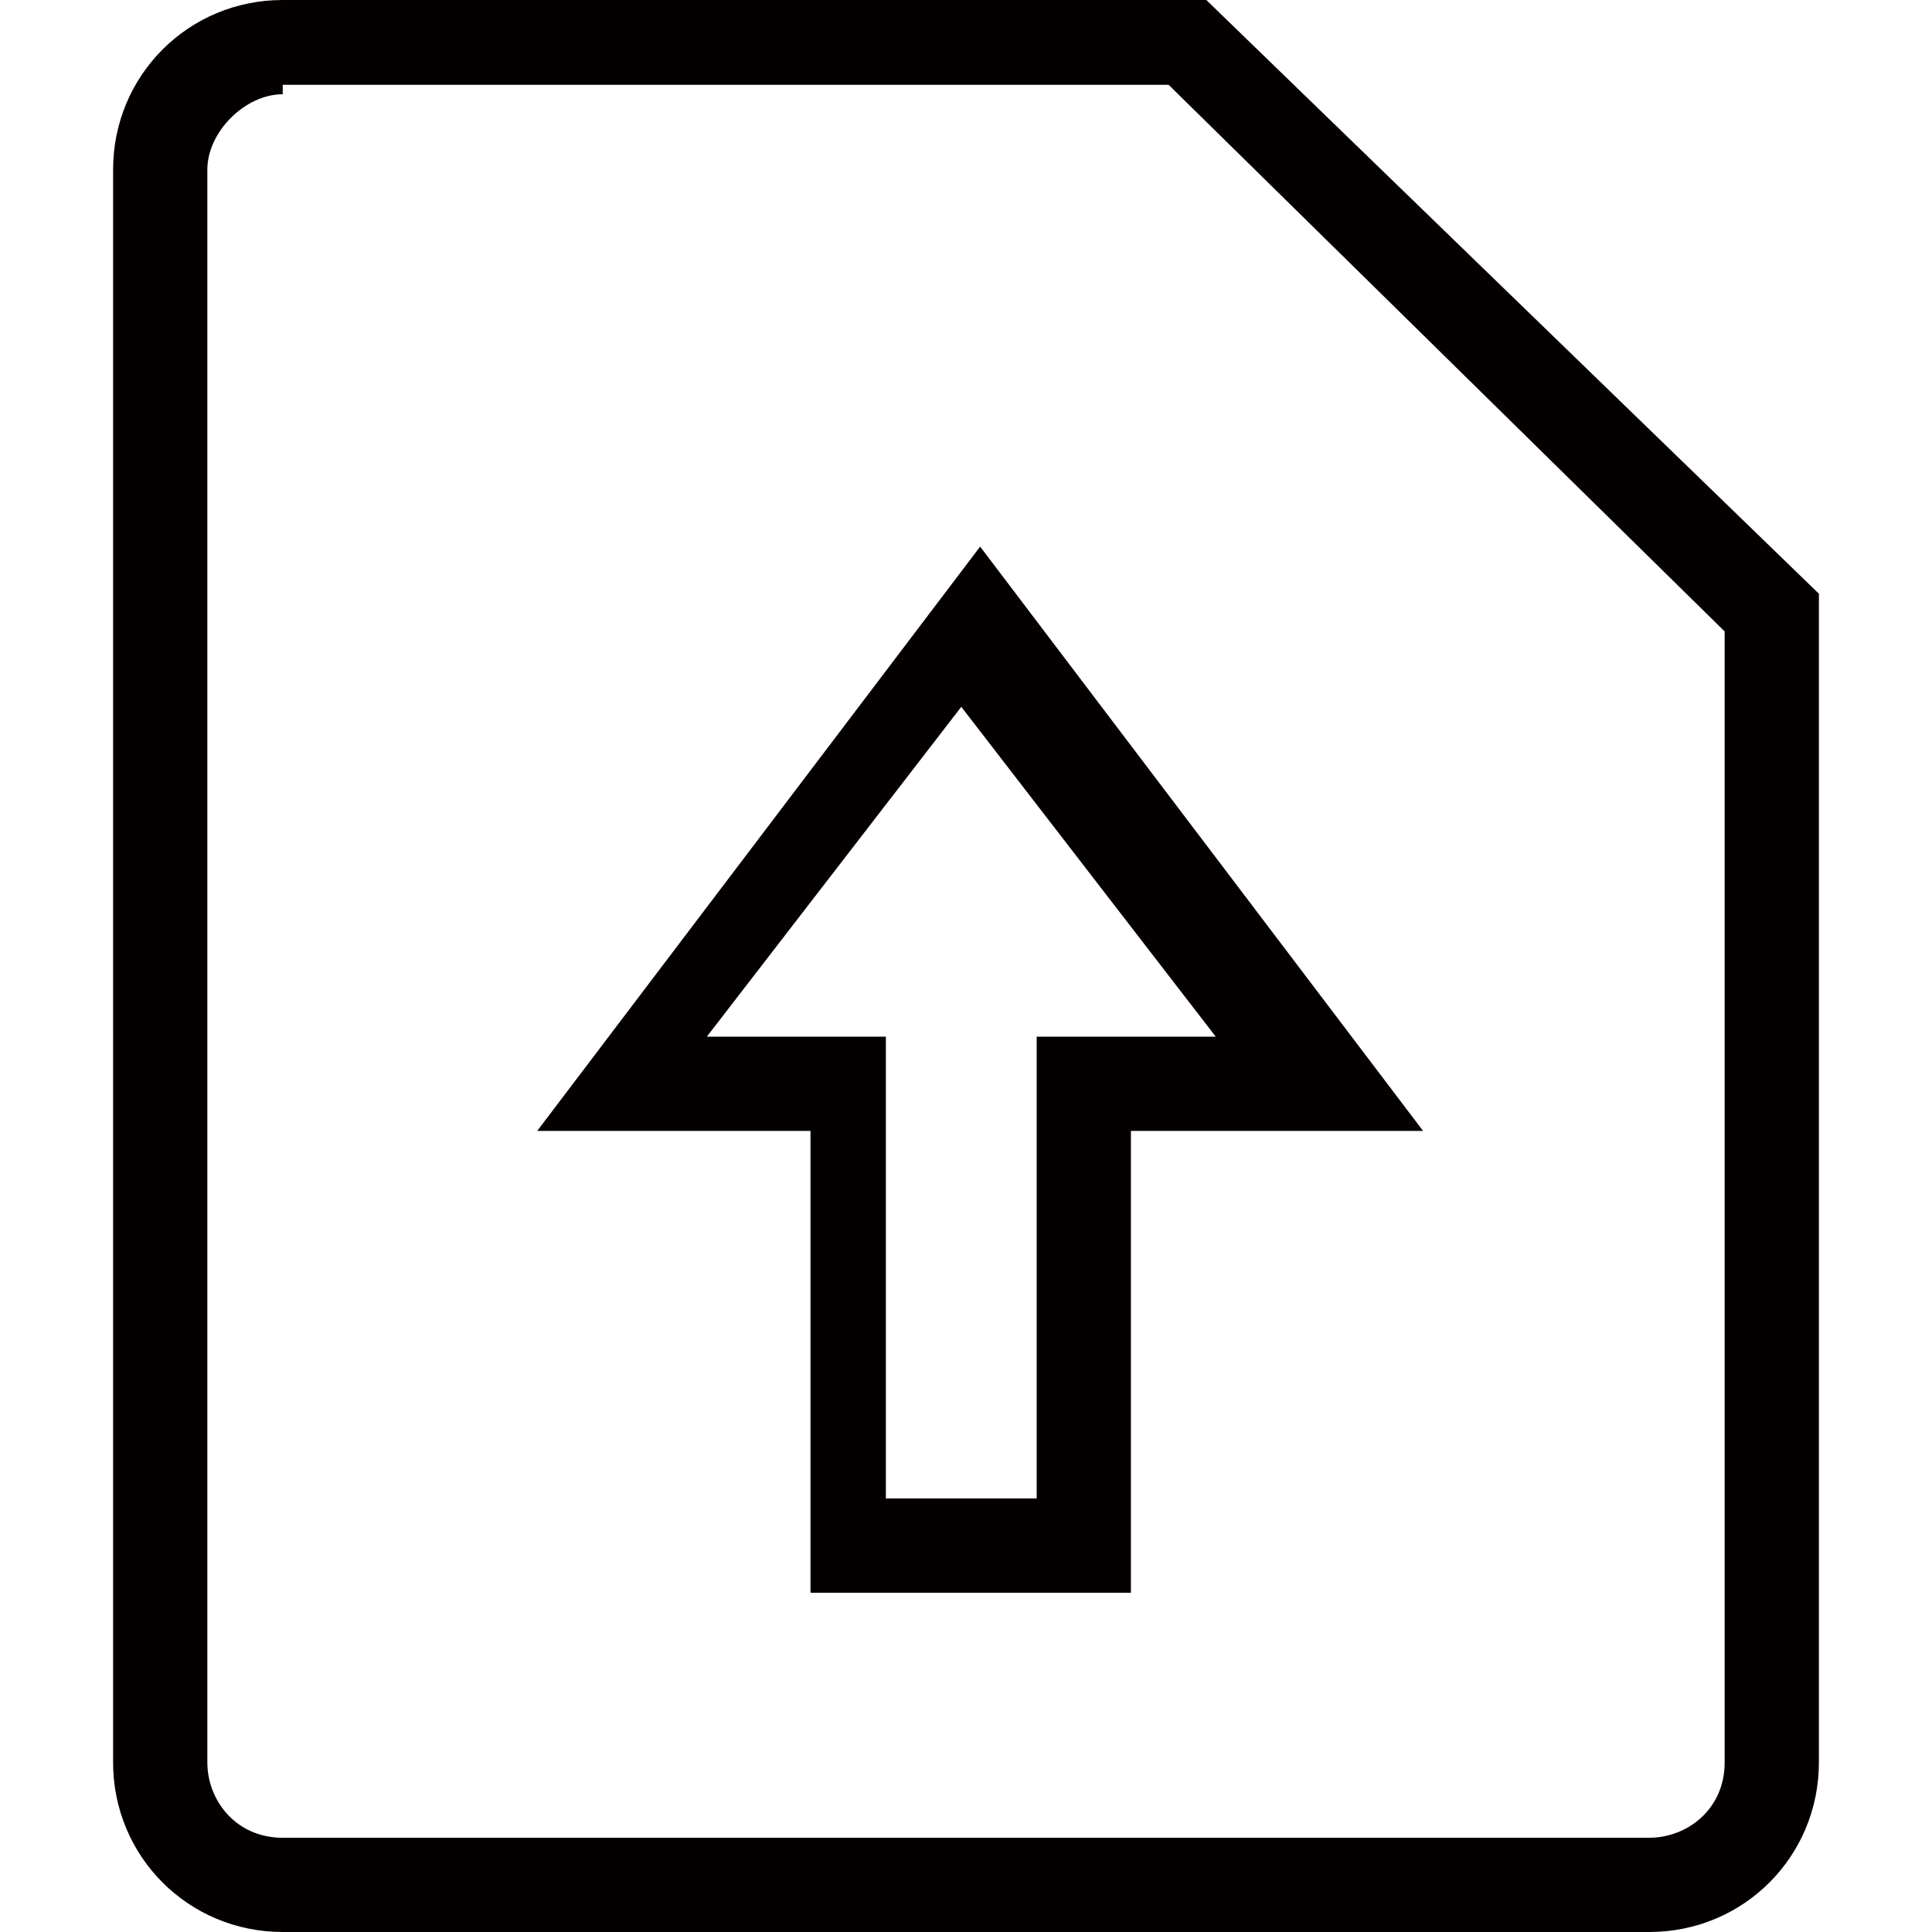 <?xml version="1.0" encoding="utf-8"?>
<!-- Generator: Adobe Illustrator 19.0.0, SVG Export Plug-In . SVG Version: 6.00 Build 0)  -->
<svg version="1.1" id="图层_1" xmlns="http://www.w3.org/2000/svg" xmlns:xlink="http://www.w3.org/1999/xlink" x="0px" y="0px"
	 viewBox="-10 12.7 20.5 20.5" style="enable-background:new -10 12.7 20.5 20.5;" xml:space="preserve">
<style type="text/css">
	.st0{fill:#040000;}
</style>
<path class="st0" d="M7.5,33.2H-7c-1,0-1.8-0.8-1.8-1.8V14.5c0-1,0.8-1.8,1.8-1.8h9.8L9.3,19v12.4C9.3,32.4,8.5,33.2,7.5,33.2z
	 M-7,13.7c-0.4,0-0.8,0.4-0.8,0.8v16.9c0,0.4,0.3,0.8,0.8,0.8H7.5c0.4,0,0.8-0.3,0.8-0.8v-12l-5.9-5.8H-7z M2,29.6h-3.4v-4.9h-2.9
	l4.7-6.2l4.7,6.2H2V29.6z M-0.5,28.6H1v-4.9h1.9l-2.7-3.5l-2.7,3.5h1.9V28.6z"/>
</svg>
